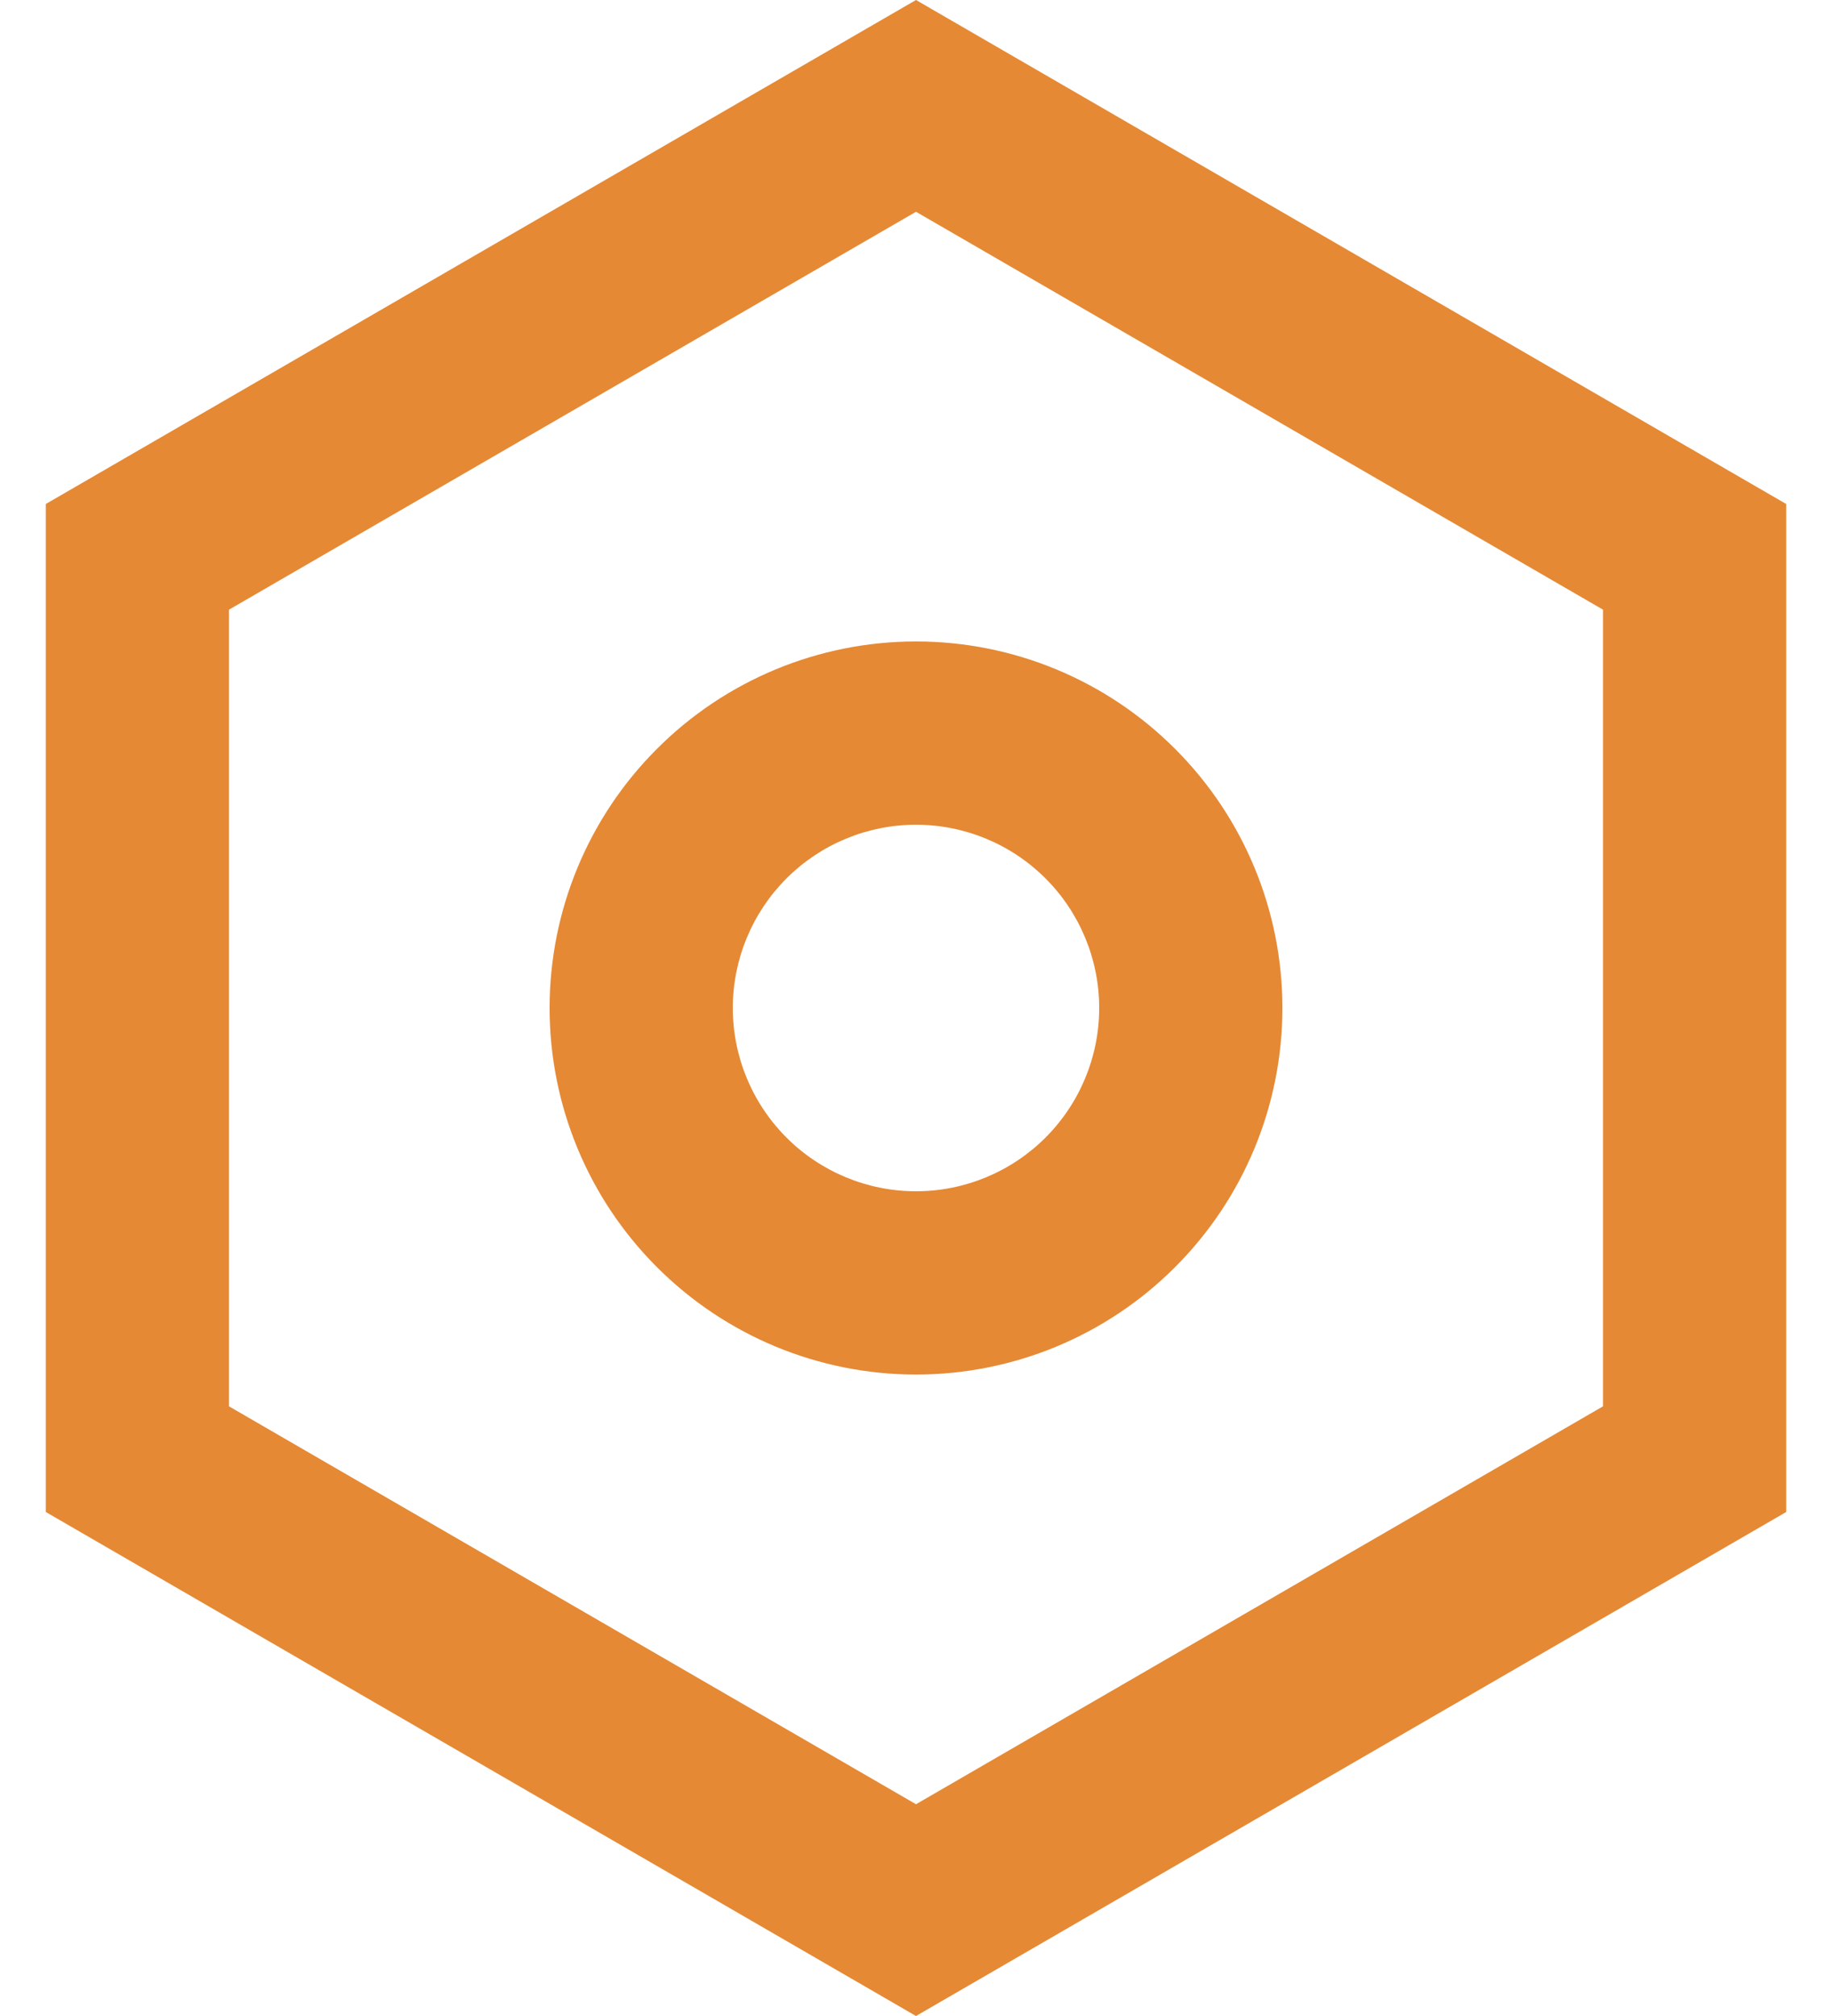 <svg width="20" height="22" viewBox="0 0 20 22" fill="none" xmlns="http://www.w3.org/2000/svg">
<path d="M10 0L19.5 5.5V16.5L10 22L0.5 16.5V5.5L10 0ZM10 2.311L2.5 6.653V15.347L10 19.689L17.5 15.347V6.653L10 2.311ZM10 15C8.939 15 7.922 14.579 7.172 13.828C6.421 13.078 6 12.061 6 11C6 9.939 6.421 8.922 7.172 8.172C7.922 7.421 8.939 7 10 7C11.061 7 12.078 7.421 12.828 8.172C13.579 8.922 14 9.939 14 11C14 12.061 13.579 13.078 12.828 13.828C12.078 14.579 11.061 15 10 15ZM10 13C10.53 13 11.039 12.789 11.414 12.414C11.789 12.039 12 11.53 12 11C12 10.47 11.789 9.961 11.414 9.586C11.039 9.211 10.53 9 10 9C9.47 9 8.961 9.211 8.586 9.586C8.211 9.961 8 10.47 8 11C8 11.53 8.211 12.039 8.586 12.414C8.961 12.789 9.47 13 10 13Z" fill="#E58934"/>
</svg>
